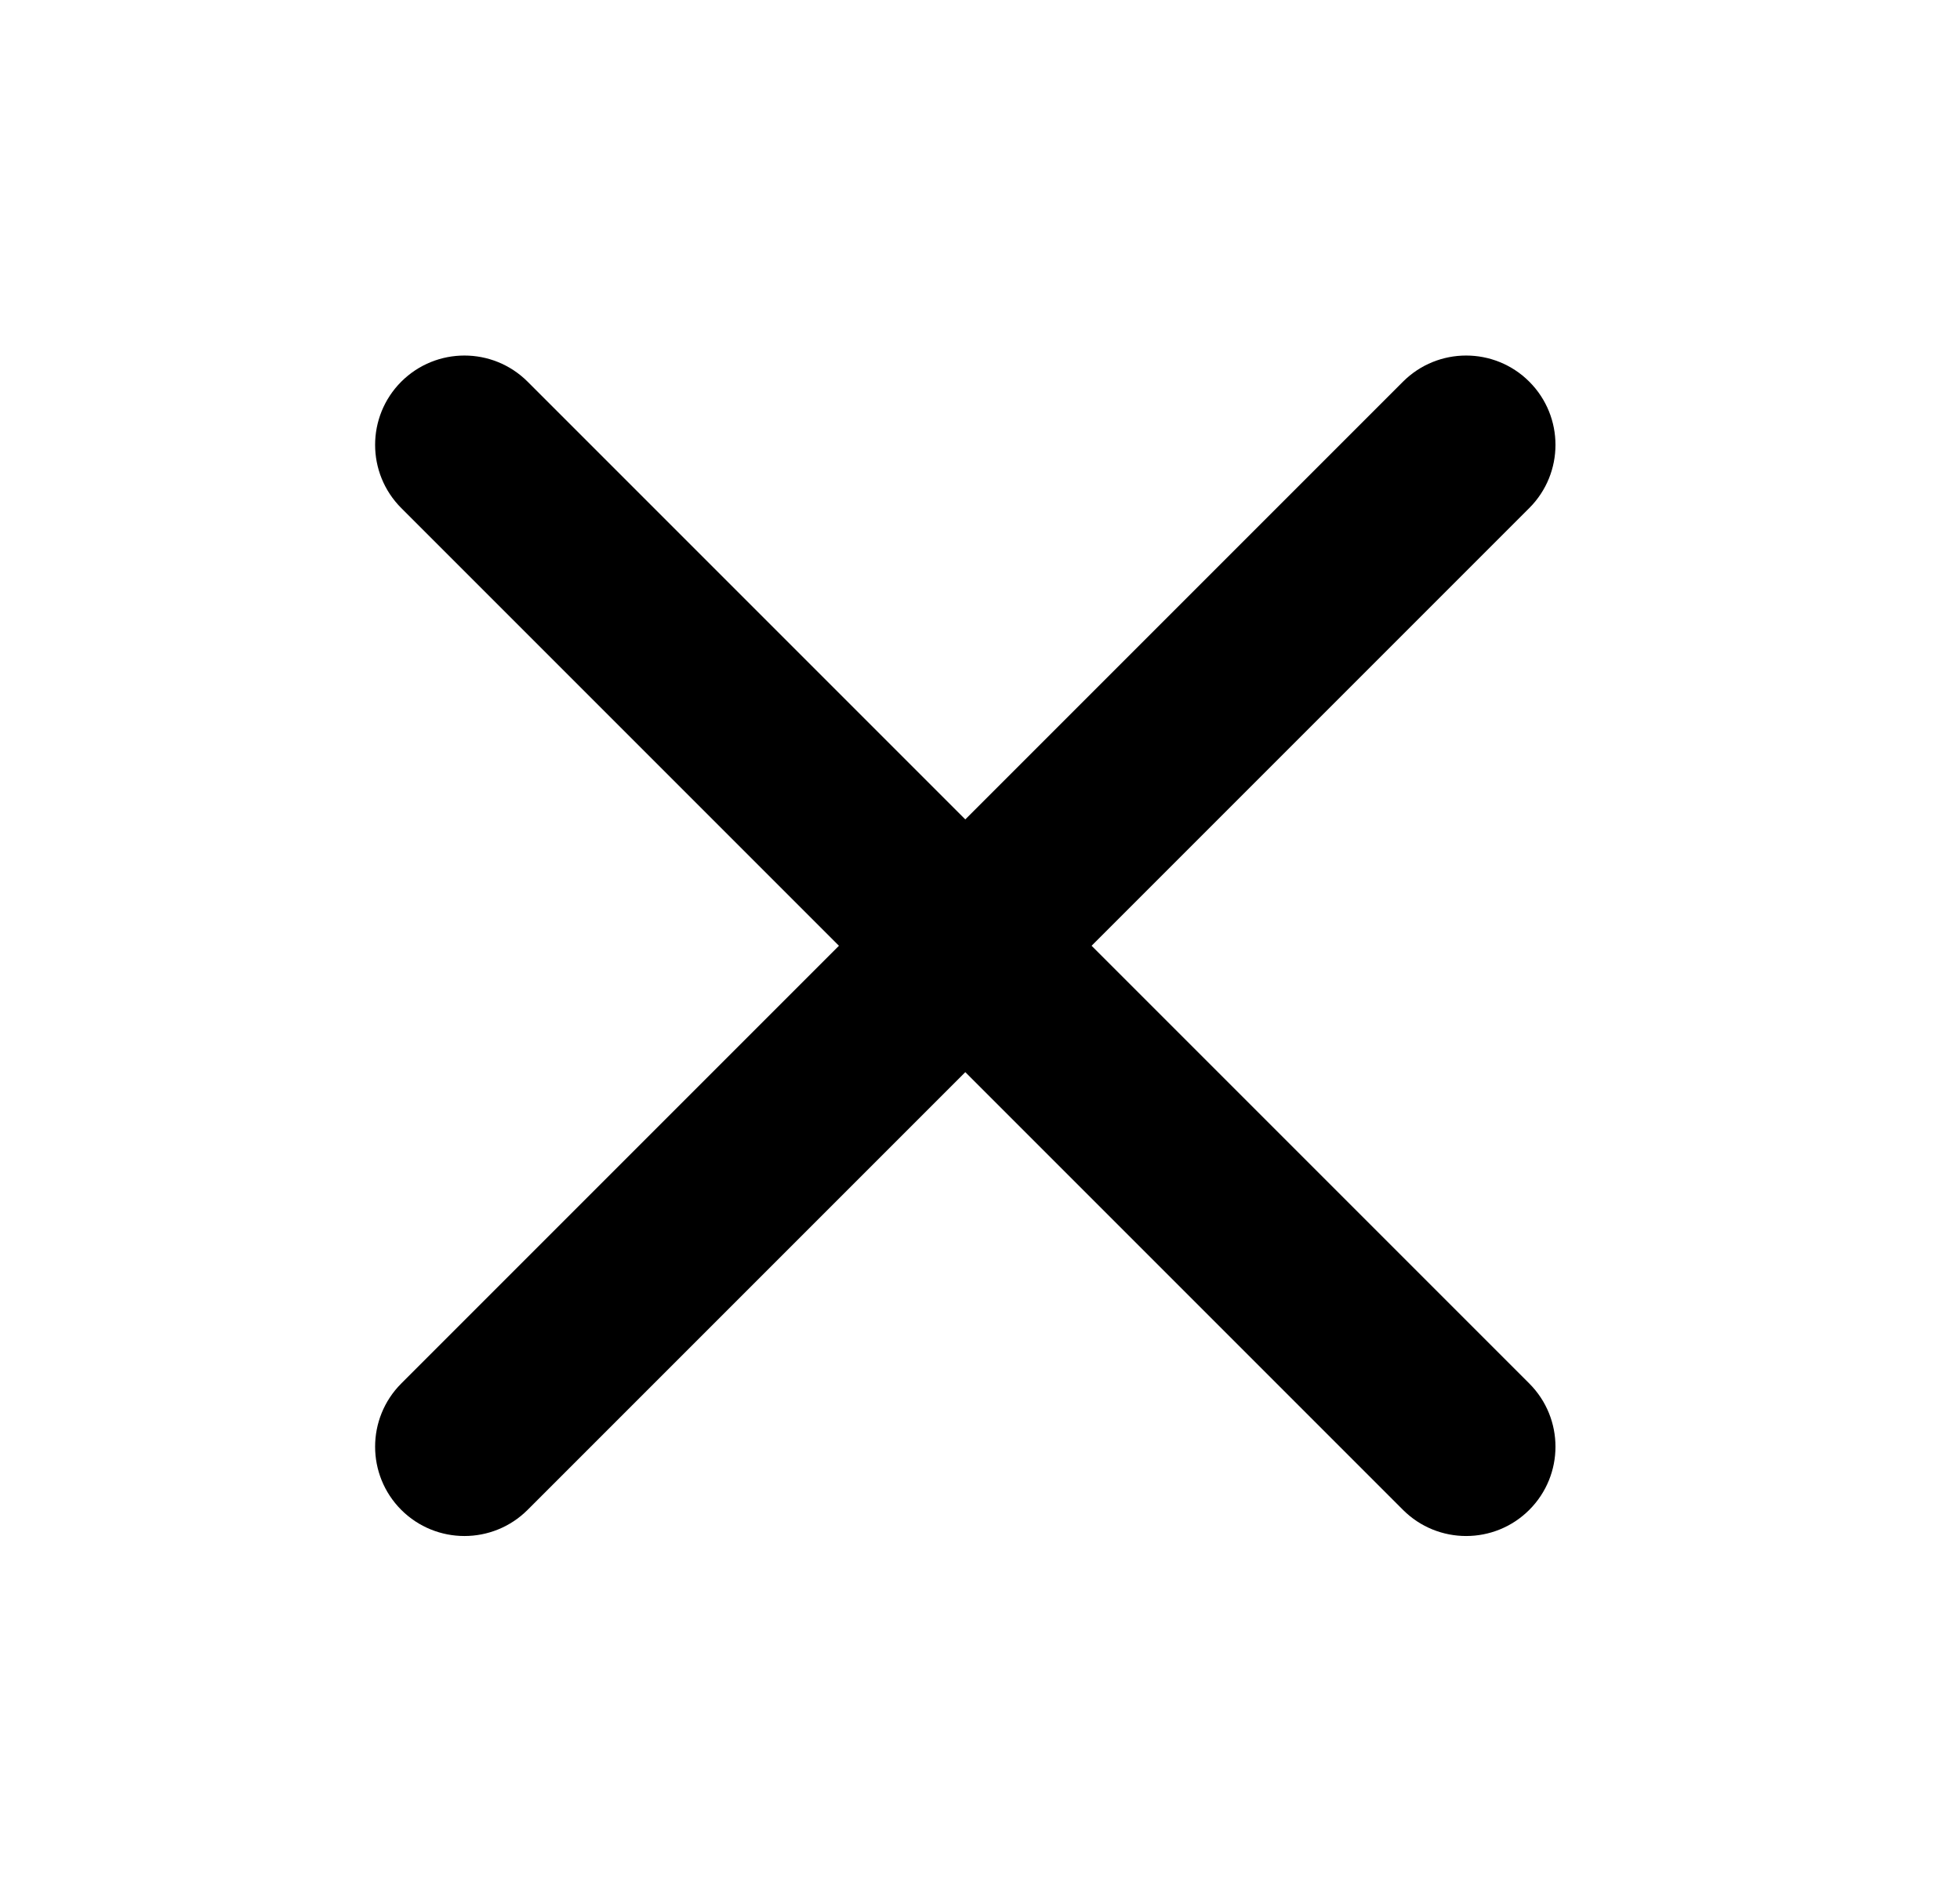 <svg width="32" height="31" viewBox="0 0 32 31" fill="none" xmlns="http://www.w3.org/2000/svg">
<path d="M24.968 8.294C25.538 7.724 25.538 6.801 24.968 6.231V6.231C24.399 5.662 23.475 5.662 22.906 6.231L15.76 13.377L8.614 6.231C8.044 5.662 7.121 5.662 6.551 6.231V6.231C5.982 6.801 5.982 7.724 6.551 8.294L13.697 15.44L6.551 22.586C5.982 23.156 5.982 24.079 6.551 24.649V24.649C7.121 25.218 8.044 25.218 8.614 24.649L15.76 17.503L22.906 24.649C23.475 25.218 24.399 25.218 24.968 24.649V24.649C25.538 24.079 25.538 23.156 24.968 22.586L17.822 15.44L24.968 8.294Z" fill="black"/>
</svg>
